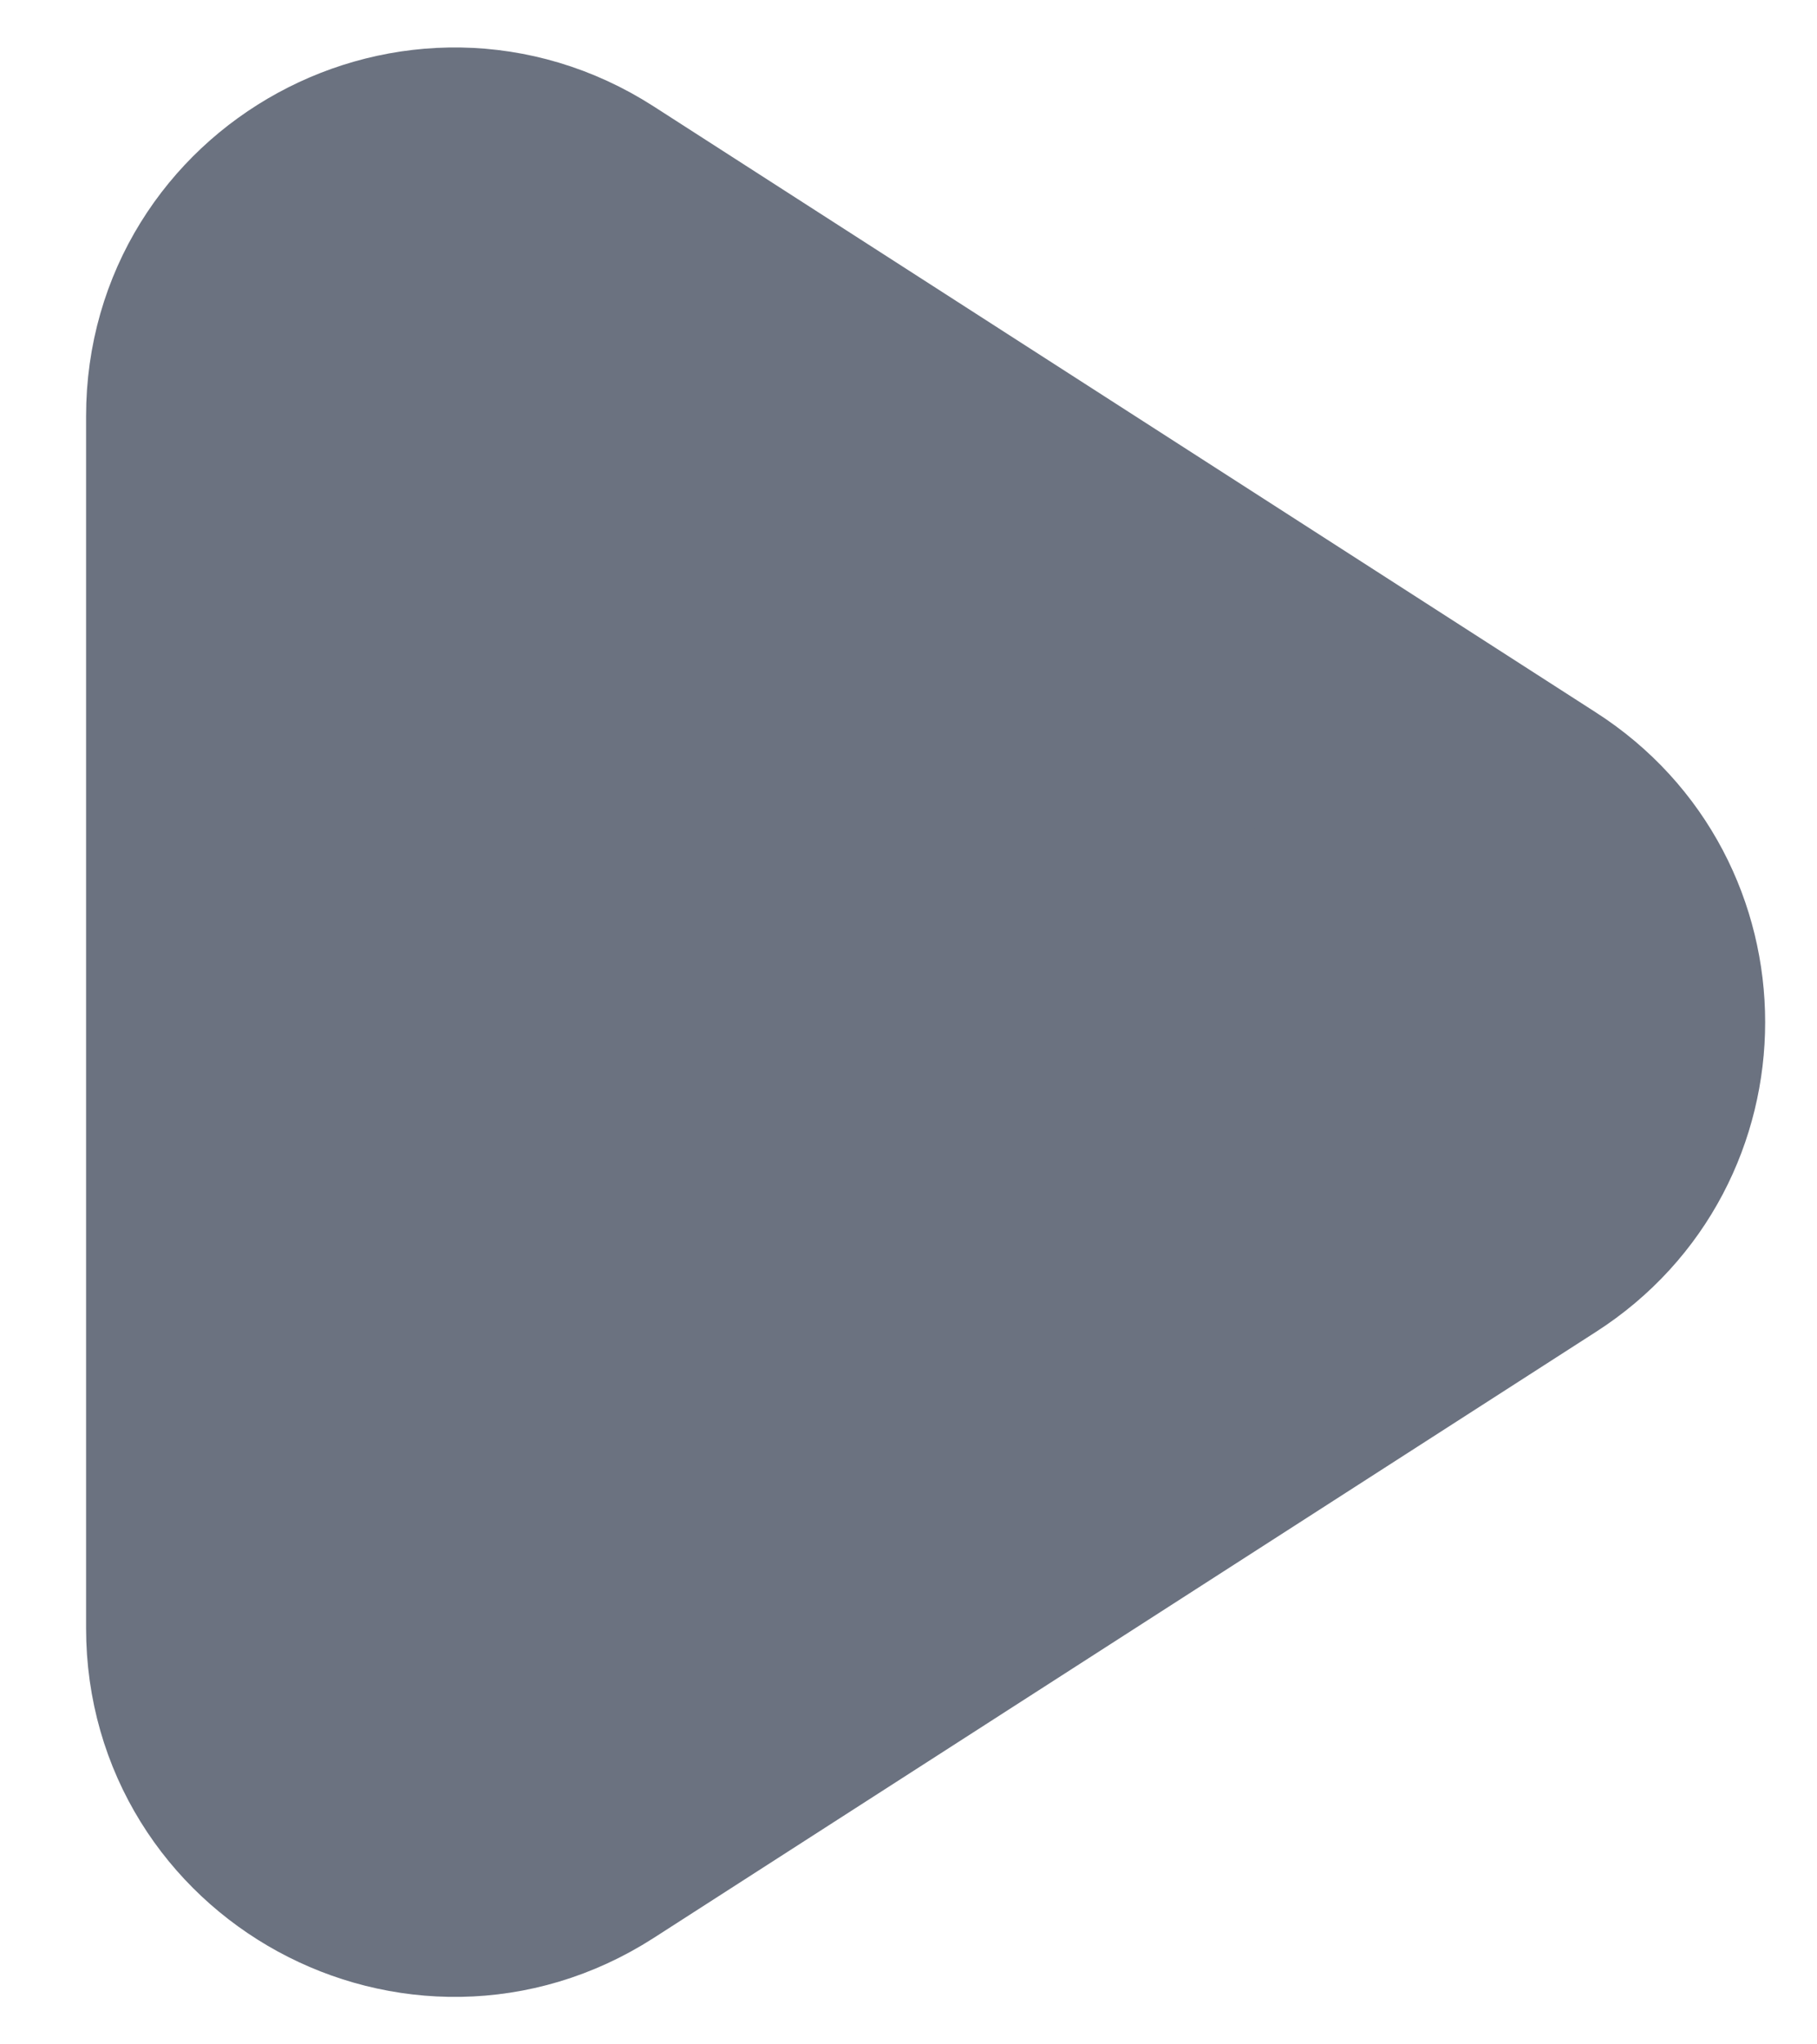 <svg width="8" height="9" viewBox="0 0 8 9" fill="none" xmlns="http://www.w3.org/2000/svg">
<path d="M6.691 5.341L2.541 8.01C1.875 8.437 1 7.96 1 7.168L1 1.832C1 1.04 1.875 0.563 2.541 0.99L6.691 3.659C7.304 4.052 7.304 4.948 6.691 5.341Z" fill="#6B7280" stroke="#6B7280" stroke-width="1.242" stroke-linecap="round"/>
</svg>
